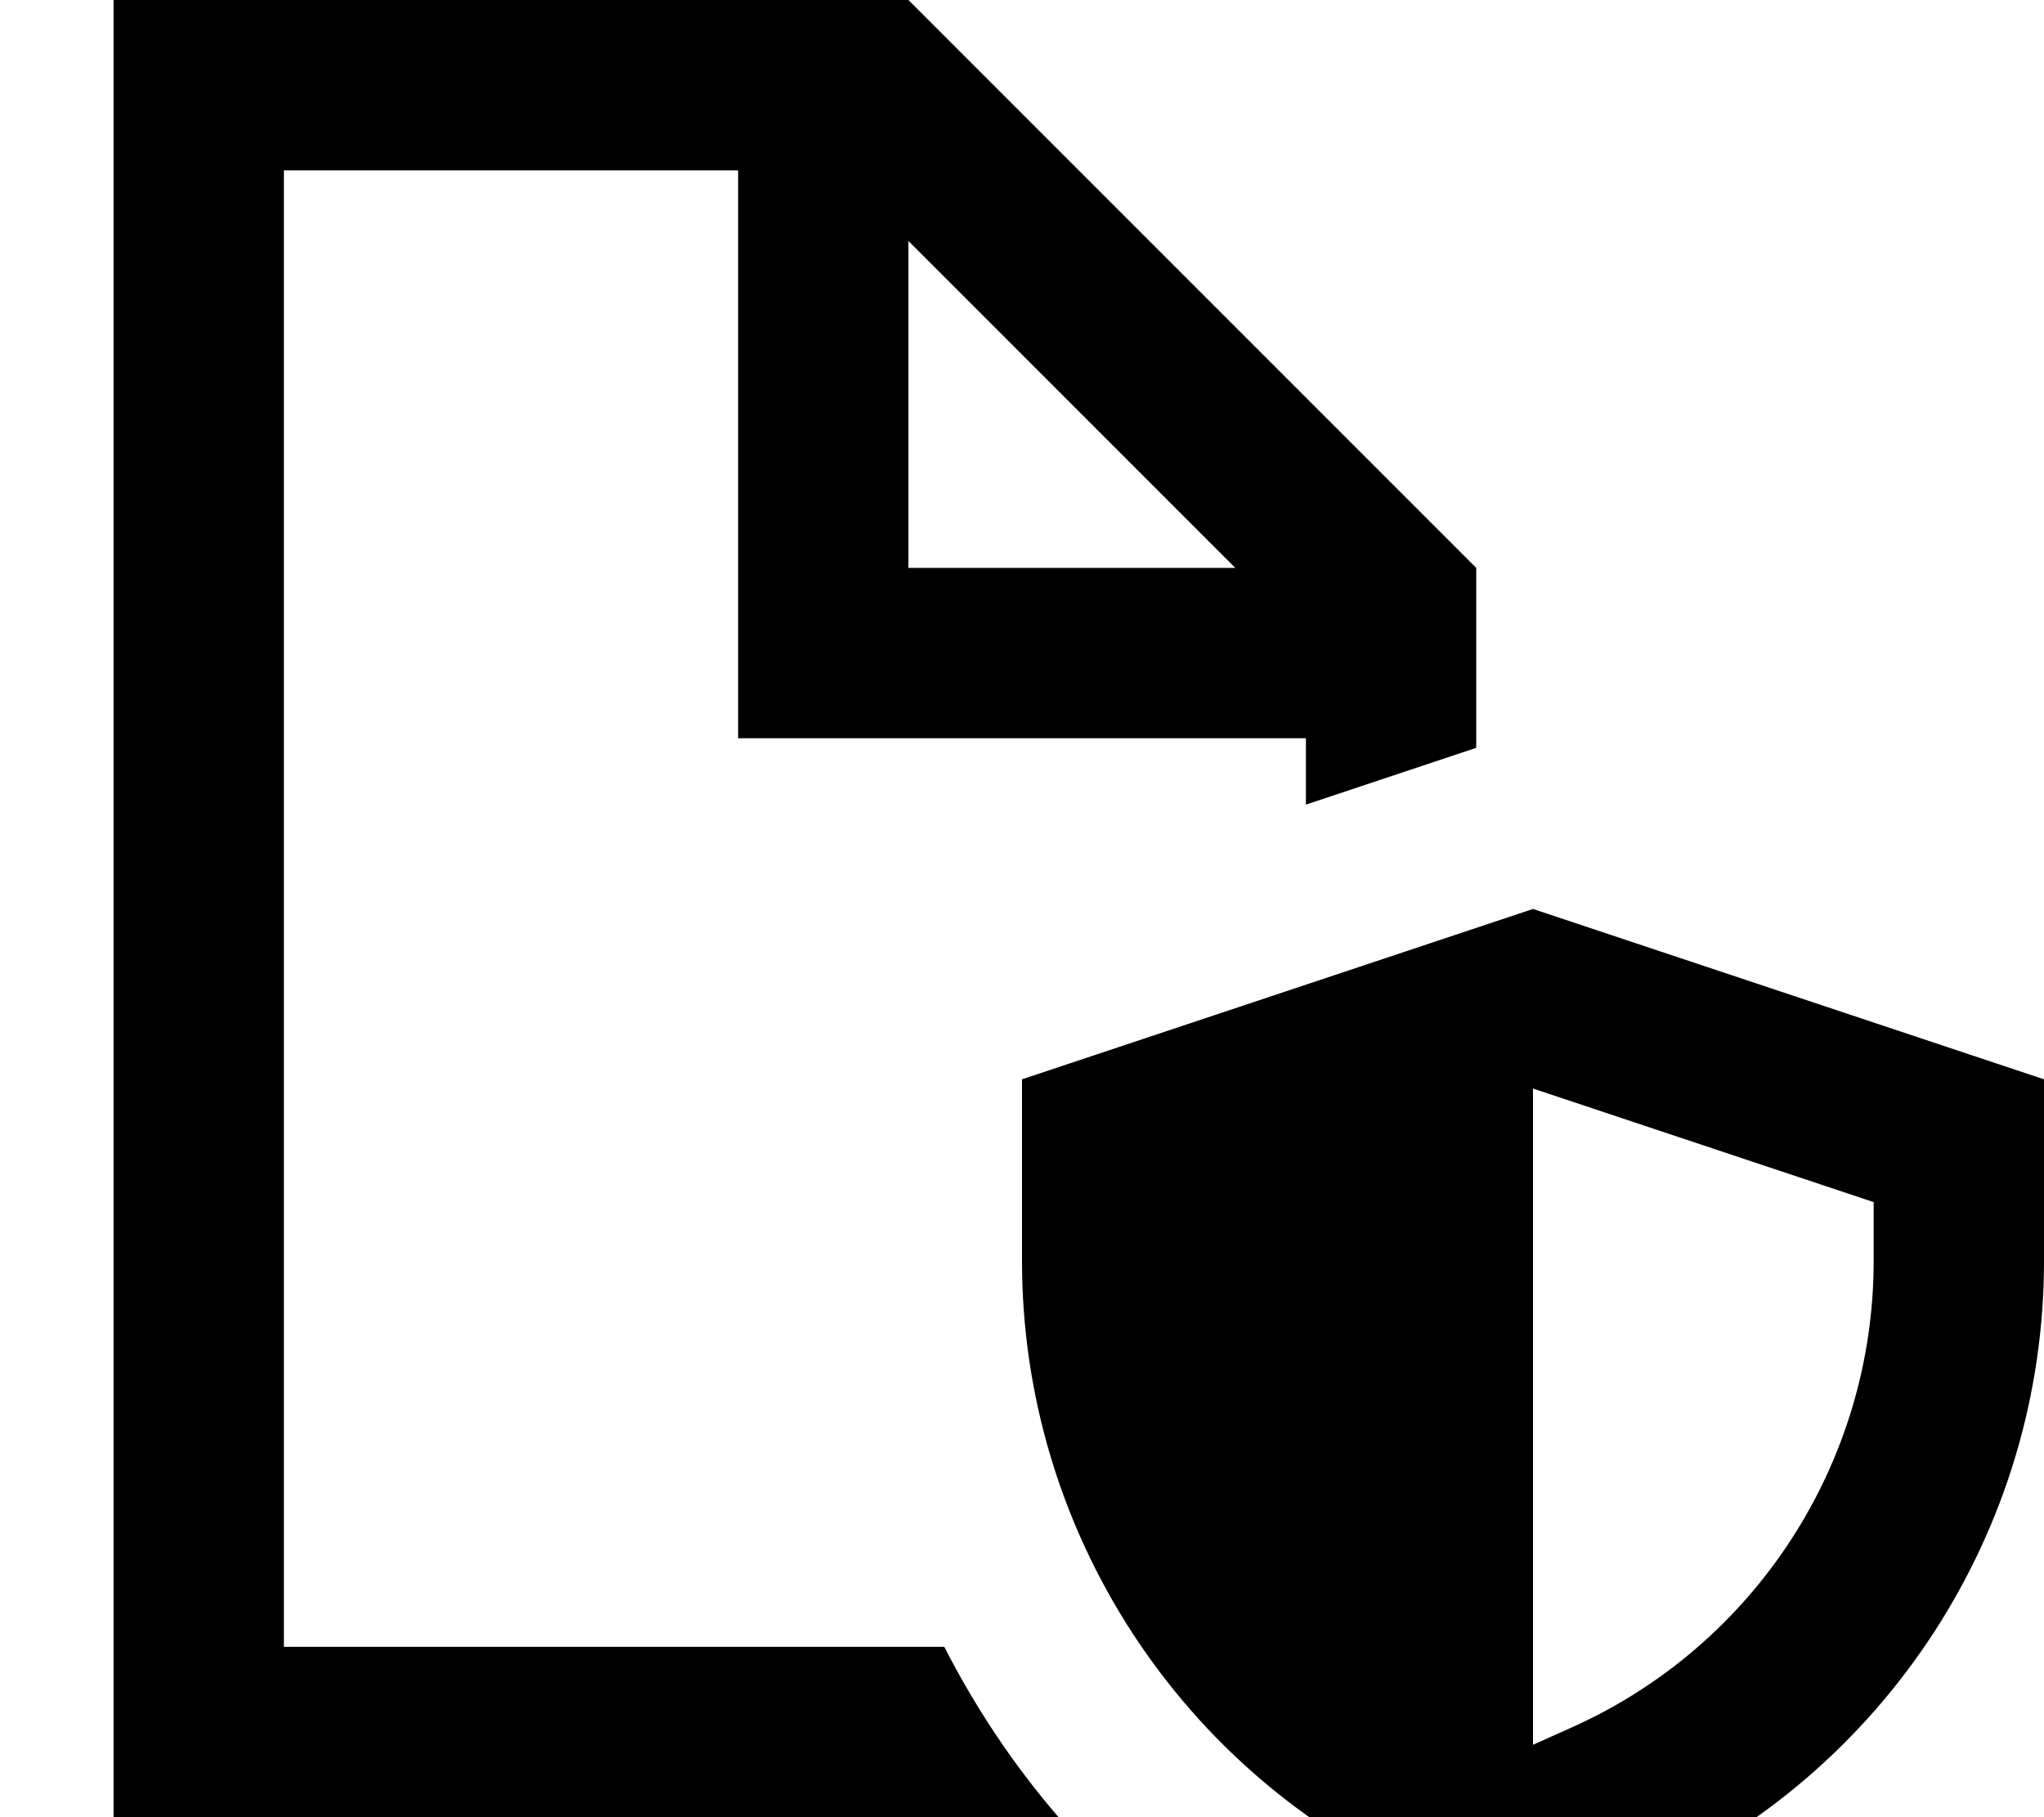 <svg fill="currentColor" xmlns="http://www.w3.org/2000/svg" viewBox="0 0 576 512"><!--! Font Awesome Pro 7.0.1 by @fontawesome - https://fontawesome.com License - https://fontawesome.com/license (Commercial License) Copyright 2025 Fonticons, Inc. --><path fill="currentColor" d="M208 48l-128 0 0 416 186.1 0c8.8 17.2 19.6 33.4 32.2 48l-266.3 0 0-512 224 0 160 160 0 50.7-48 16 0-18.7-160 0 0-160zM348.1 160l-92.1-92.1 0 92.1 92.1 0zM462 530.8l-30 13.3-30-13.3C332.7 500 288 431.2 288 355.3l0-51.2 144-48 144 48 0 51.2c0 75.9-44.7 144.6-114 175.5zm-30-39.2l10.5-4.7c52-23.1 85.5-74.7 85.5-131.6l0-16.6-96-32 0 184.9z"/></svg>